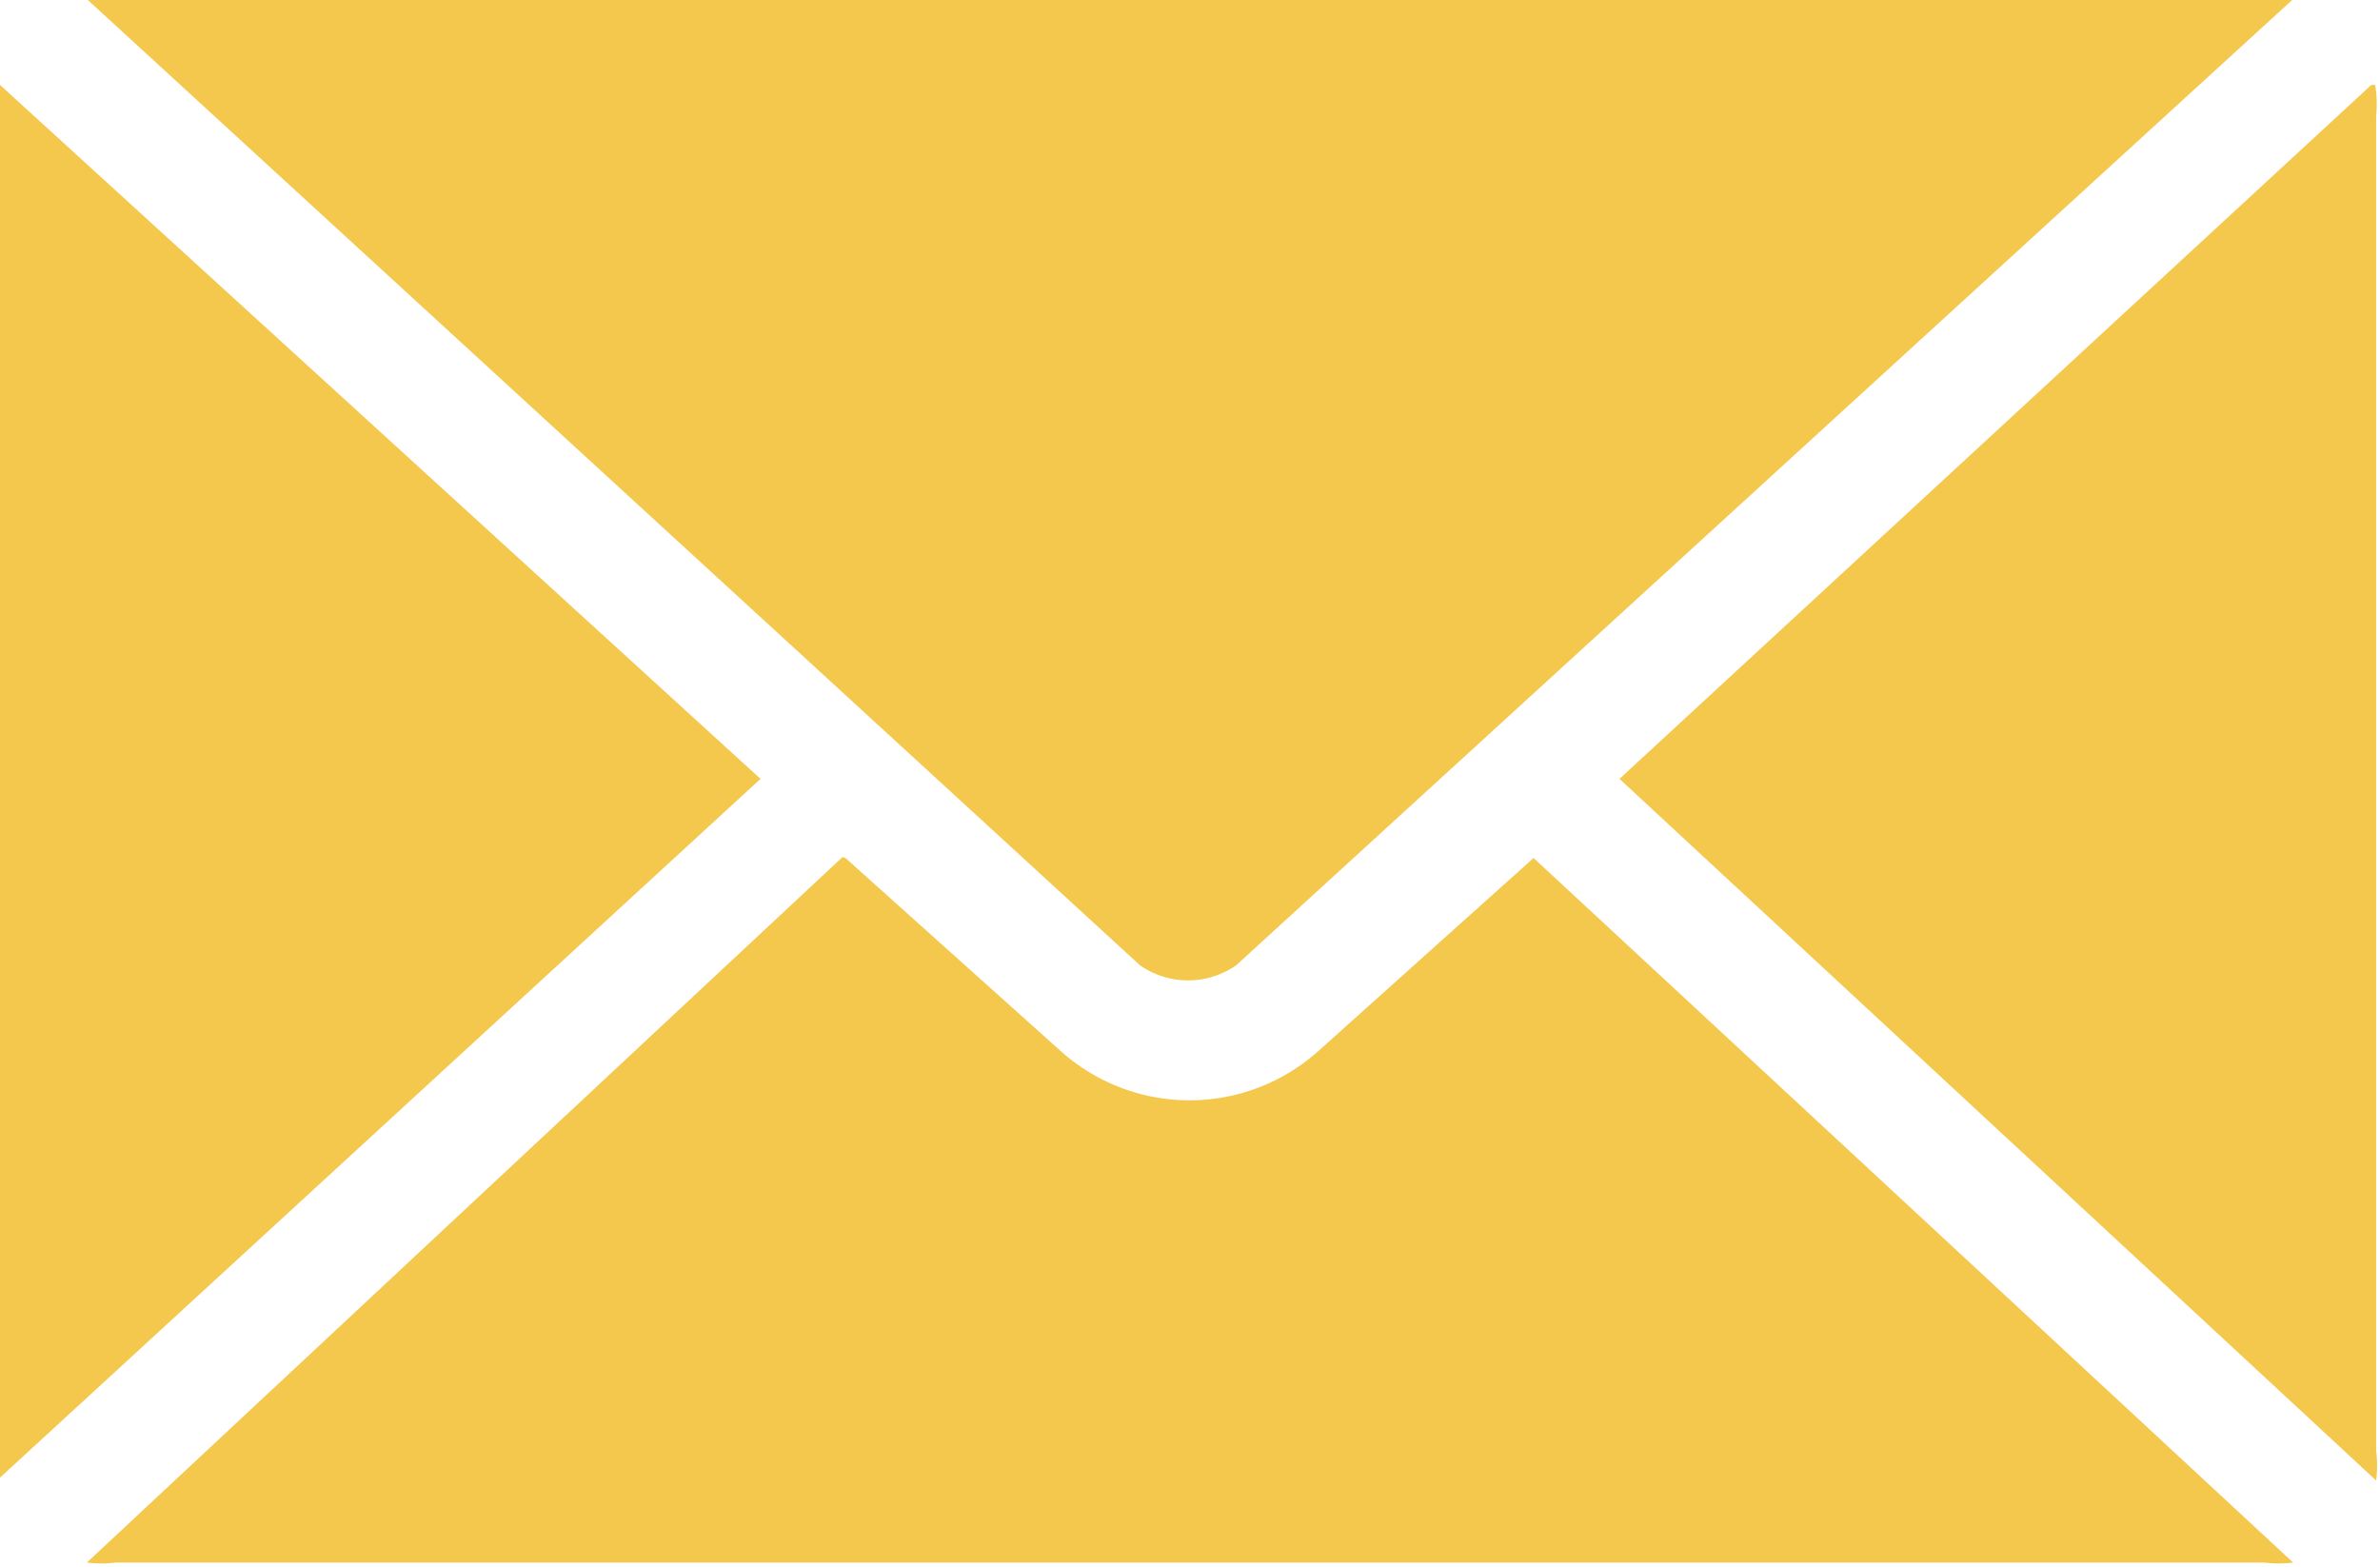<svg xmlns="http://www.w3.org/2000/svg" viewBox="0 0 24.66 16.24"><title>Compartir vía email</title><path d="M1.2,0A1.22,1.22,0,0,0,.91,0l10.9,10a.87.87,0,0,0,1,0L23.75,0a1.22,1.22,0,0,0-.29,0ZM0,.88A1.22,1.22,0,0,0,0,1.2V15a1.21,1.21,0,0,0,0,.31L7.88,8.07Zm24.57,0L16.78,8.07l7.84,7.27a1.21,1.21,0,0,0,0-.31V1.2A1.21,1.21,0,0,0,24.61.88Zm-15.84,8L.9,16.19a1.21,1.21,0,0,0,.3,0H23.46a1.21,1.21,0,0,0,.3,0l-7.87-7.3-2.23,2a2,2,0,0,1-2.67,0l-2.23-2Z" style="fill:#f4c84d"/></svg>